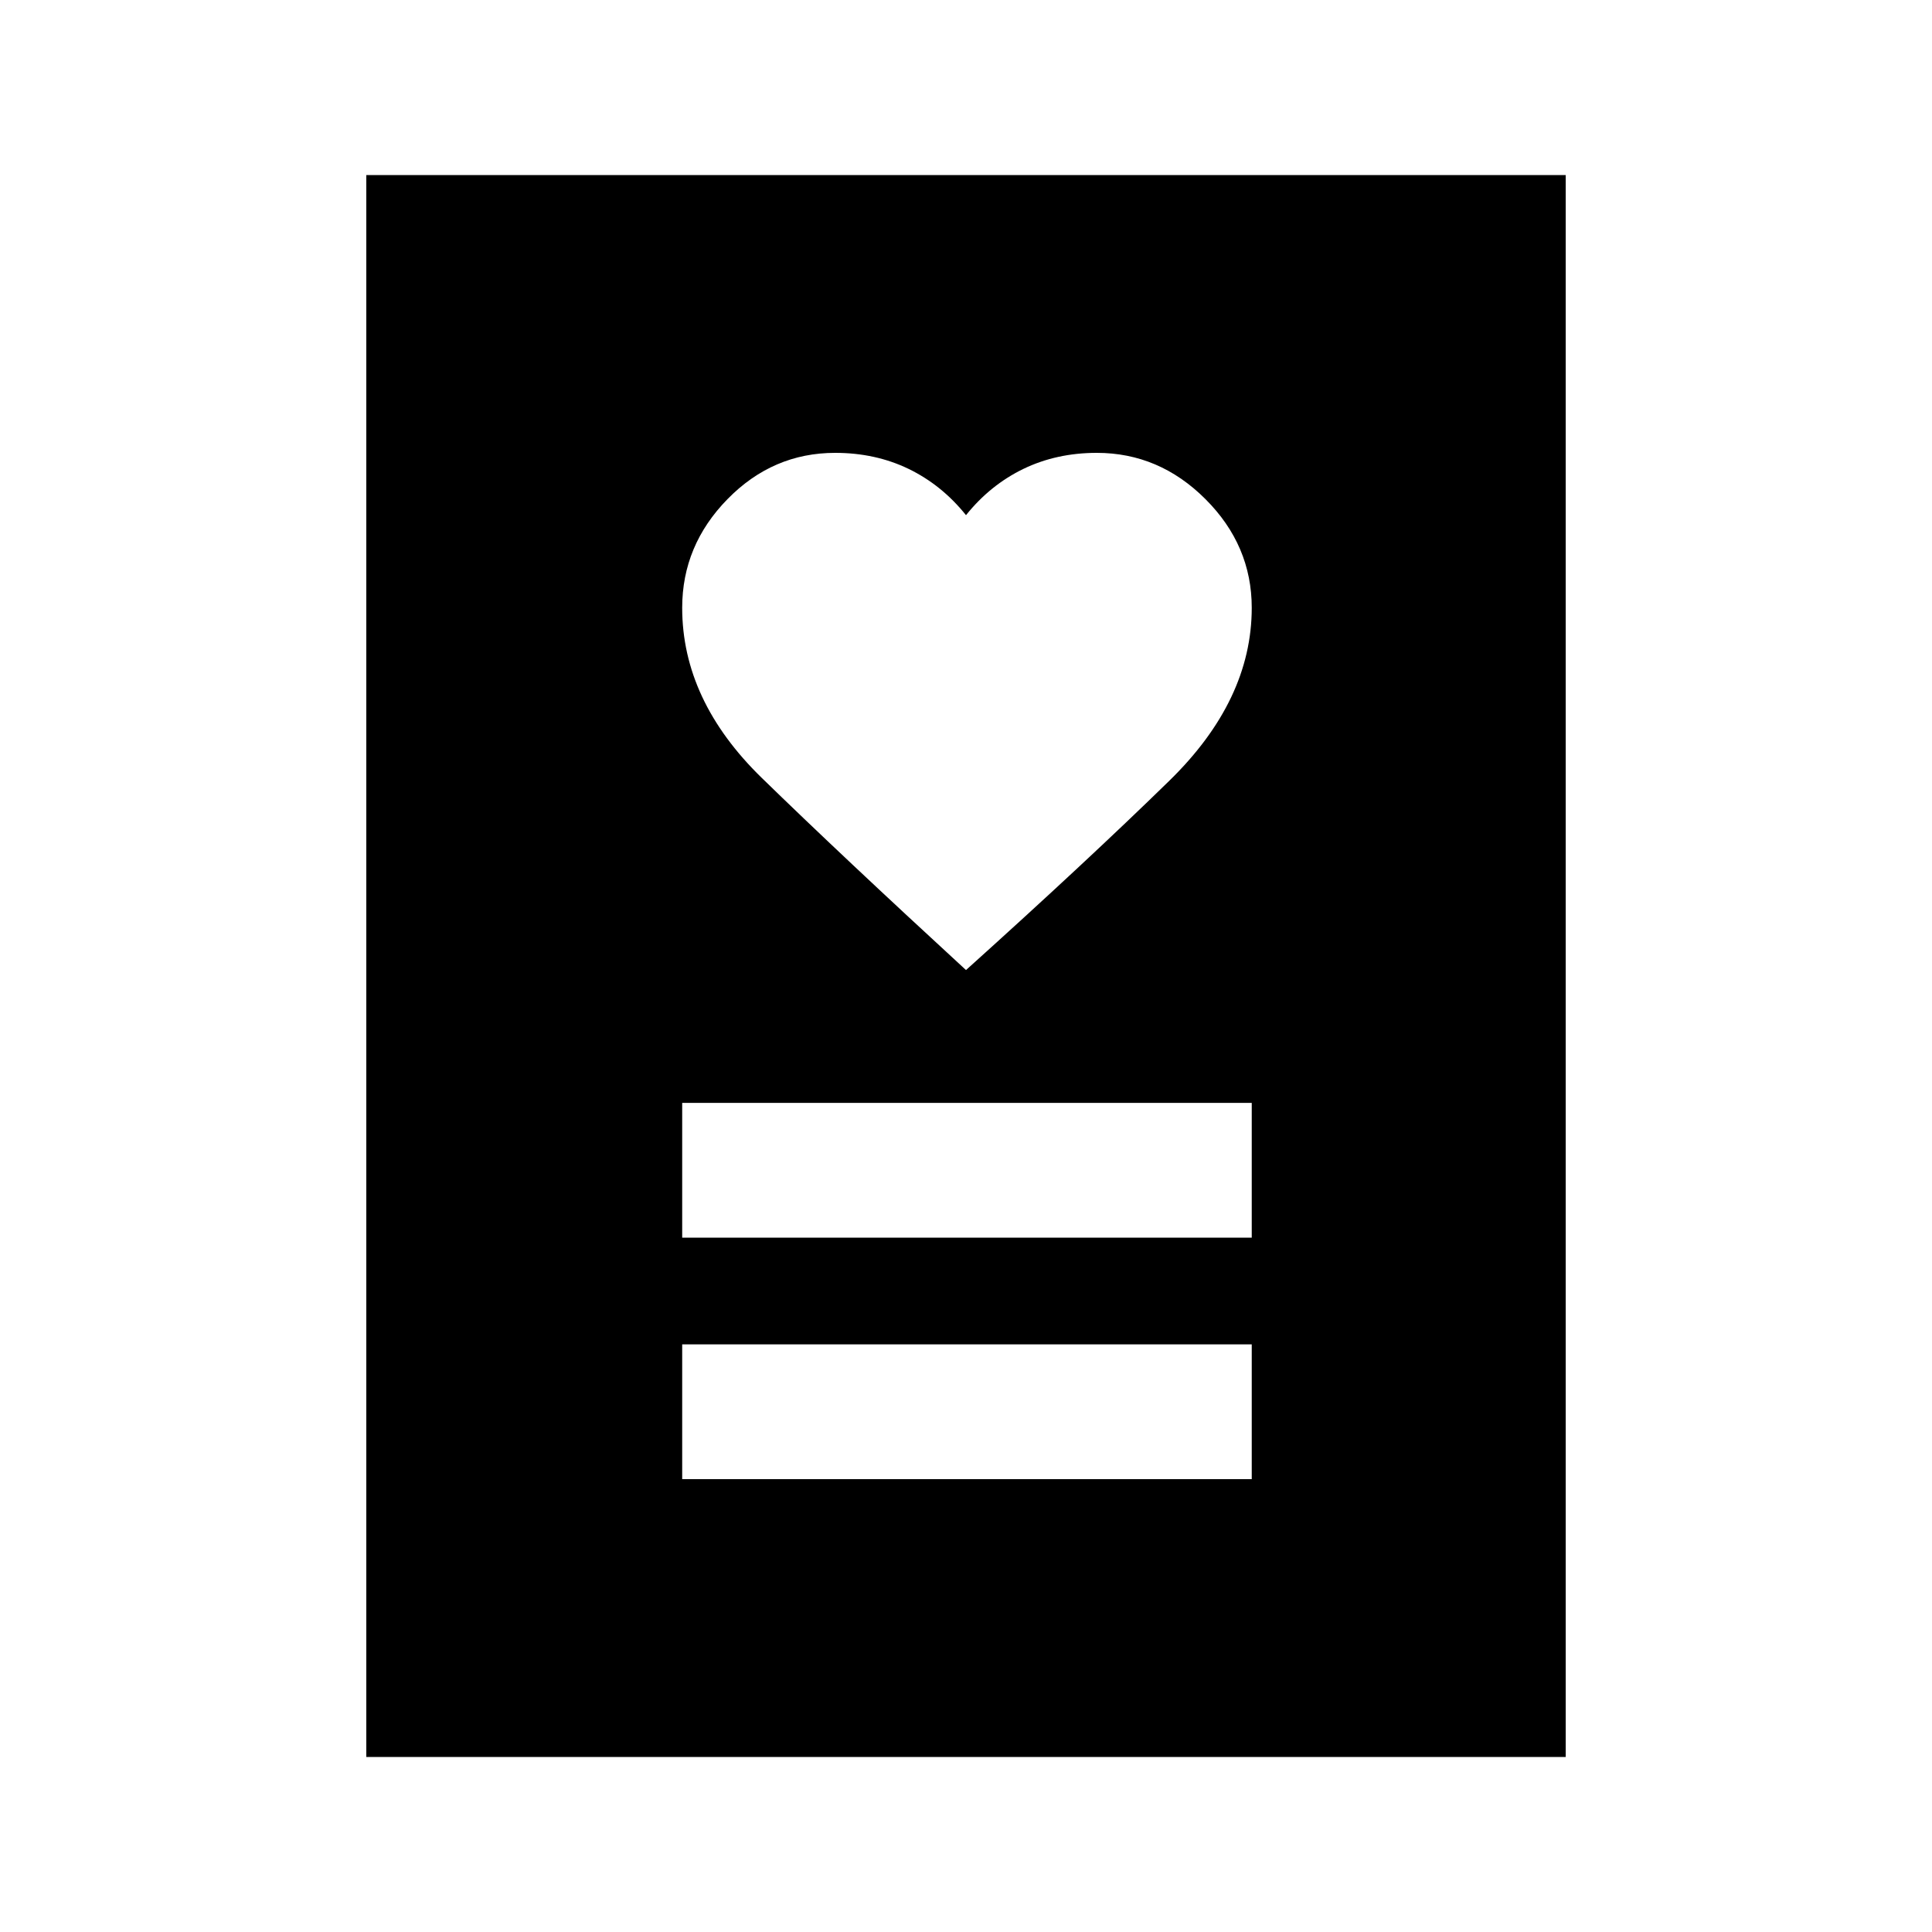 <svg xmlns="http://www.w3.org/2000/svg" height="20" width="20"><path d="M7.062 15.312h5.896v-1.395H7.062Zm0-2.5h5.896v-1.395H7.062ZM10 10.042q1.25-1.125 2.104-1.959.854-.833.854-1.791 0-.646-.479-1.125t-1.125-.479q-.416 0-.76.166-.344.167-.594.479-.25-.312-.594-.479-.344-.166-.76-.166-.646 0-1.115.479t-.469 1.125q0 .958.823 1.76T10 10.042Zm-6.208 8.146V1.812h12.416v16.376Z"/></svg>